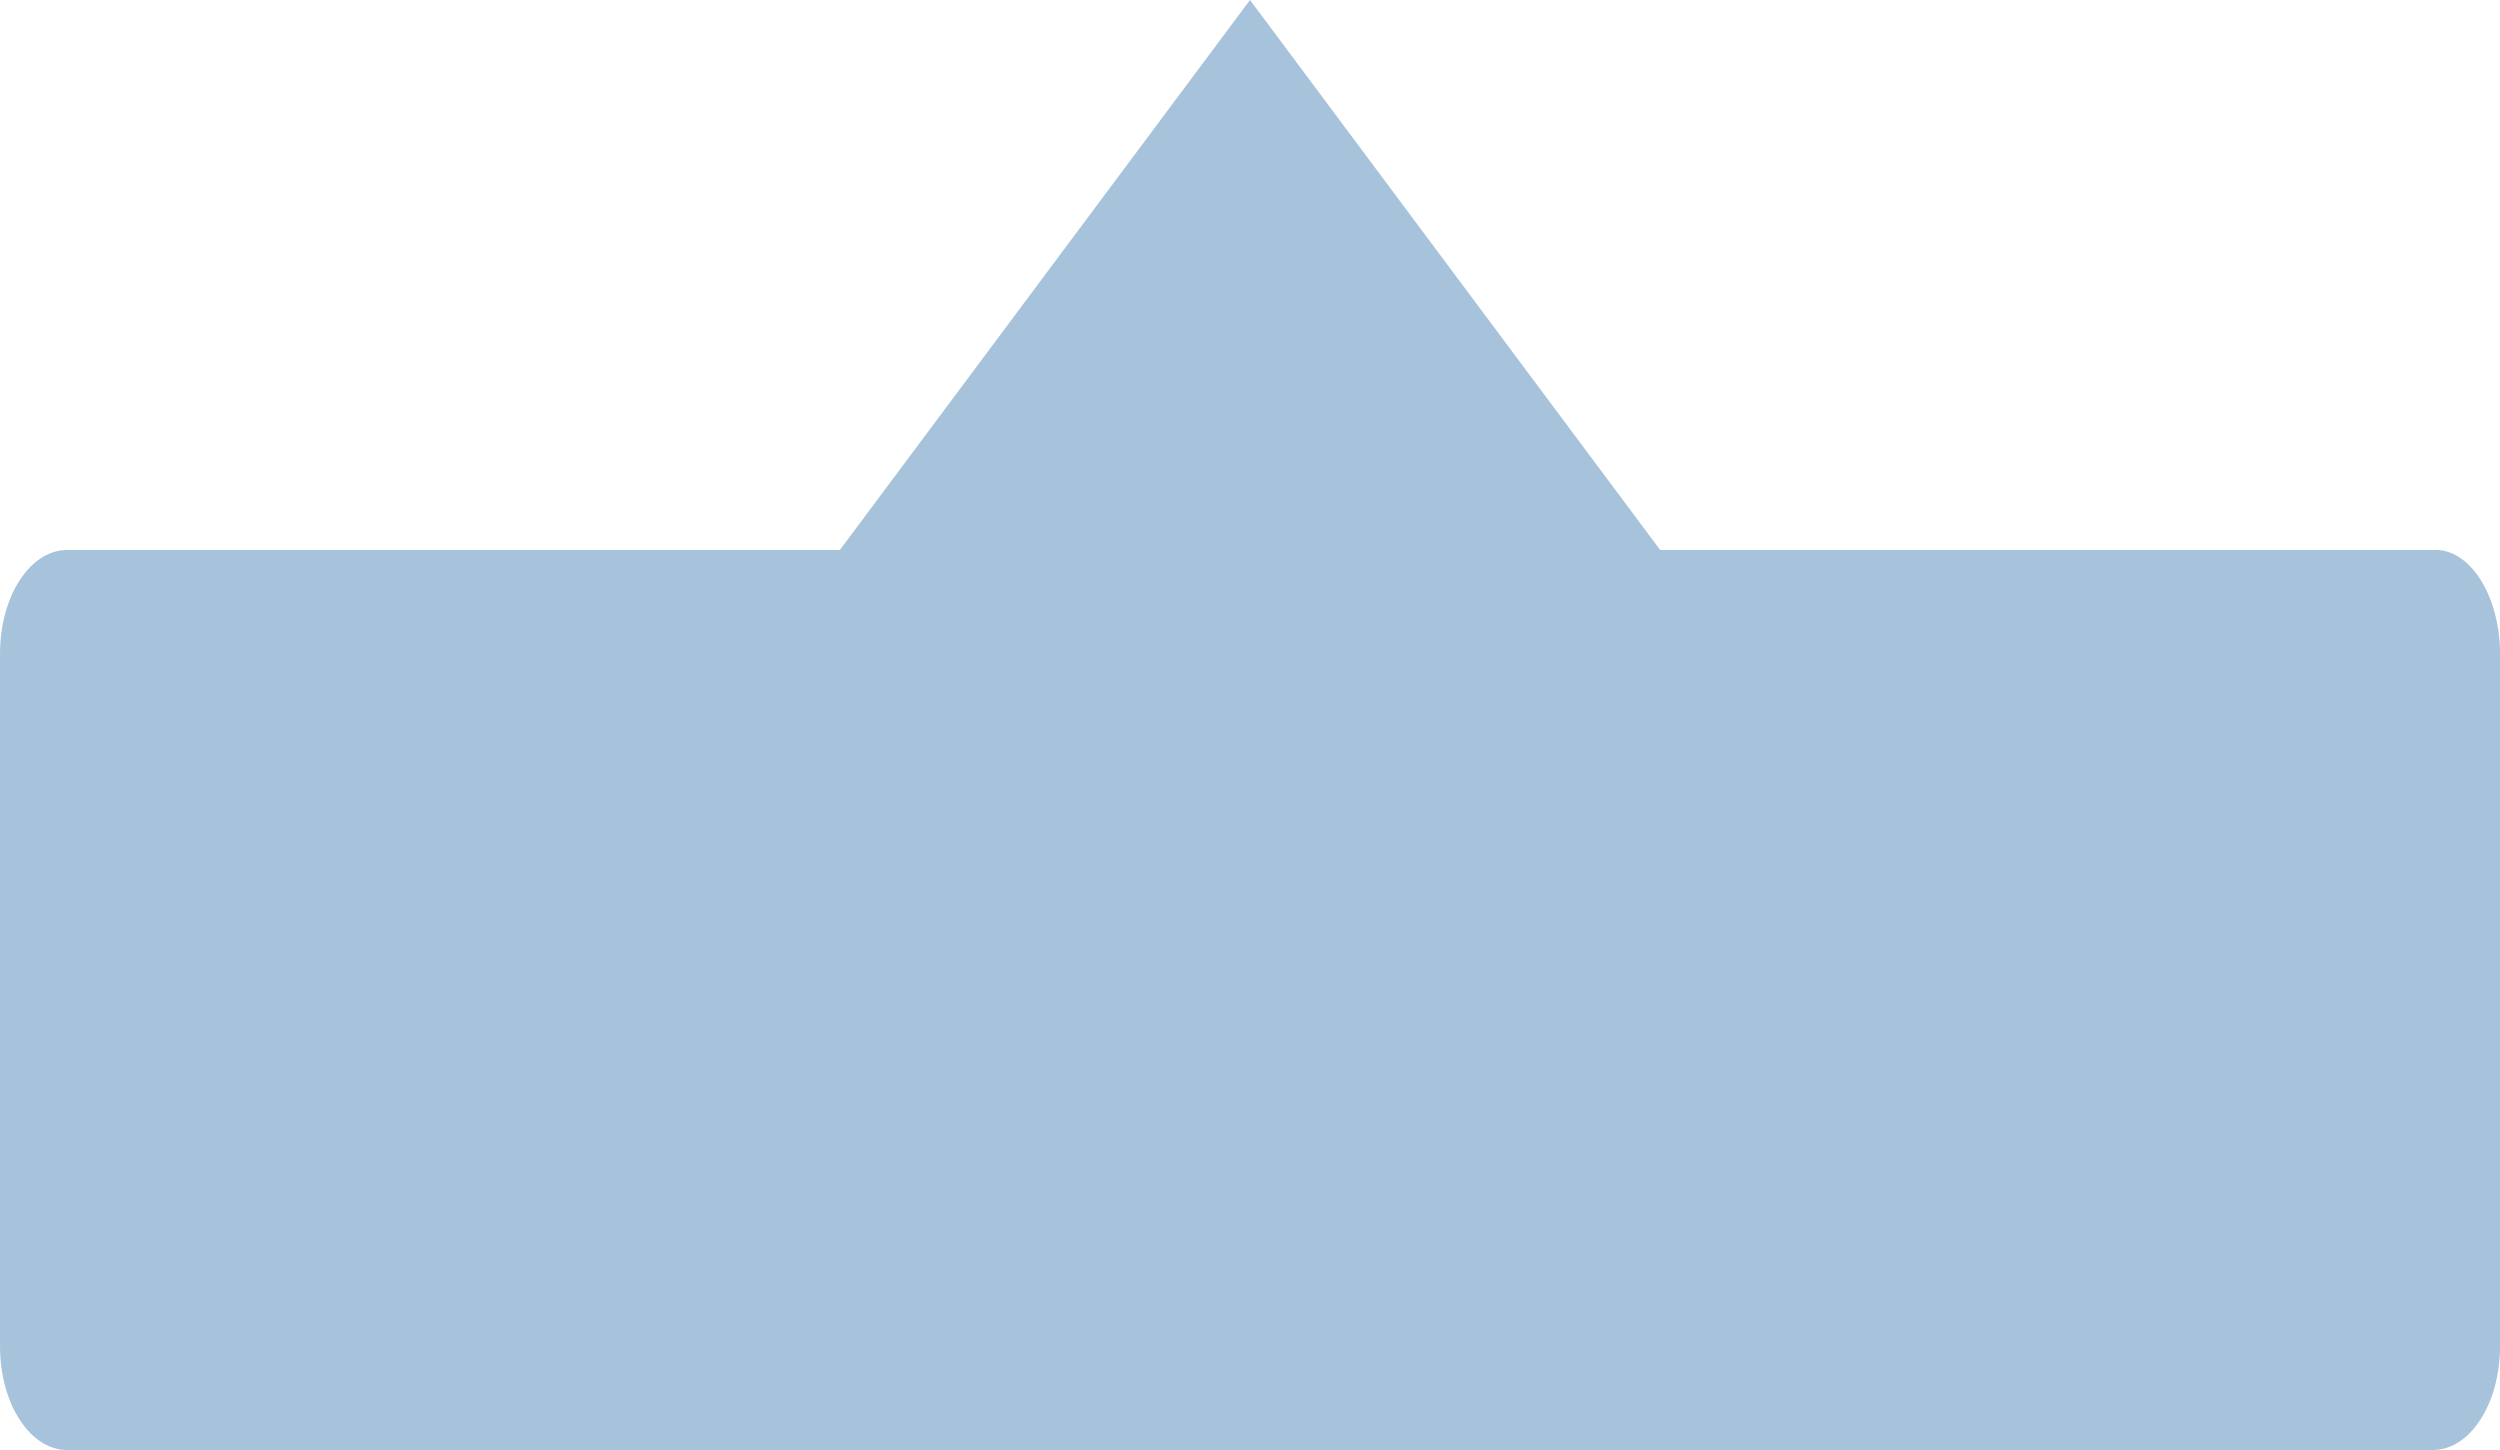 <?xml version="1.0" encoding="UTF-8" standalone="no"?>
<!-- Created with Inkscape (http://www.inkscape.org/) -->

<svg
   xmlns:dc="http://purl.org/dc/elements/1.1/"
   xmlns:cc="http://creativecommons.org/ns#"
   xmlns:rdf="http://www.w3.org/1999/02/22-rdf-syntax-ns#"
   xmlns:svg="http://www.w3.org/2000/svg"
   xmlns="http://www.w3.org/2000/svg"
   xmlns:sodipodi="http://sodipodi.sourceforge.net/DTD/sodipodi-0.dtd"
   xmlns:inkscape="http://www.inkscape.org/namespaces/inkscape"
   width="100"
   height="58"
   id="svg2"
   version="1.1"
   inkscape:version="0.48.3.1 r9886"
   sodipodi:docname="dreieck.svg"
   inkscape:export-filename="/home/johannesk/code/erdbeer/limes/dreieck.png"
   inkscape:export-xdpi="90"
   inkscape:export-ydpi="90">
  <defs
     id="defs4" />
  <sodipodi:namedview
     id="base"
     pagecolor="#ffffff"
     bordercolor="#666666"
     borderopacity="1.0"
     inkscape:pageopacity="0.0"
     inkscape:pageshadow="2"
     inkscape:zoom="4"
     inkscape:cx="59.092979"
     inkscape:cy="9.9823058"
     inkscape:document-units="px"
     inkscape:current-layer="layer2"
     showgrid="false"
     inkscape:window-width="1559"
     inkscape:window-height="865"
     inkscape:window-x="41"
     inkscape:window-y="0"
     inkscape:window-maximized="1"
     inkscape:object-nodes="true"
     showguides="true"
     inkscape:guide-bbox="true" />
  <g
     inkscape:label="Layer 1"
     inkscape:groupmode="layer"
     id="layer1"
     transform="translate(0,-994.362)"
     style="display:inline">
    <path
       style="fill:#6f9bc3;fill-opacity:0.609;stroke:none"
       d="m 50,994.362 -16.406,22 -30.906,0 c -1.494,0 -2.688,1.858 -2.688,4.156 l 0,27.688 c 0,2.298 1.193,4.156 2.688,4.156 l 94.625,0 c 1.494,0 2.688,-1.858 2.688,-4.156 l 0,-27.688 c 0,-2.298 -1.196,-4.253 -2.688,-4.156 l -30.906,0 z"
       id="path3039"
       inkscape:connector-curvature="0"
       sodipodi:nodetypes="ccsssssssscc"
       inkscape:export-xdpi="90"
       inkscape:export-ydpi="90" />
  </g>
  <g
     inkscape:groupmode="layer"
     id="layer2"
     inkscape:label="btns"
     style="display:none">
    <path
       style="fill:#9accf0;fill-opacity:1;stroke:#ffffff;stroke-width:0.997;stroke-linecap:butt;stroke-linejoin:bevel;stroke-miterlimit:4;stroke-opacity:1;stroke-dasharray:none"
       d="M 84.499,30.499 96.501,41 84.499,51.501 z"
       id="path2998"
       inkscape:connector-curvature="0"
       inkscape:export-filename="/home/johannesk/code/erdbeer/limes/jahrbutton-plus.png"
       inkscape:export-xdpi="90"
       inkscape:export-ydpi="90" />
    <path
       inkscape:export-ydpi="90"
       inkscape:export-xdpi="90"
       inkscape:export-filename="/home/johannesk/code/erdbeer/limes/jahrbutton-minus.png"
       inkscape:connector-curvature="0"
       id="path3768"
       d="M 78.064,30.499 66.061,41 78.064,51.501 z"
       style="fill:#9accf0;fill-opacity:1;stroke:#ffffff;stroke-width:0.997;stroke-linecap:butt;stroke-linejoin:bevel;stroke-miterlimit:4;stroke-opacity:1;stroke-dasharray:none" />
  </g>
</svg>
